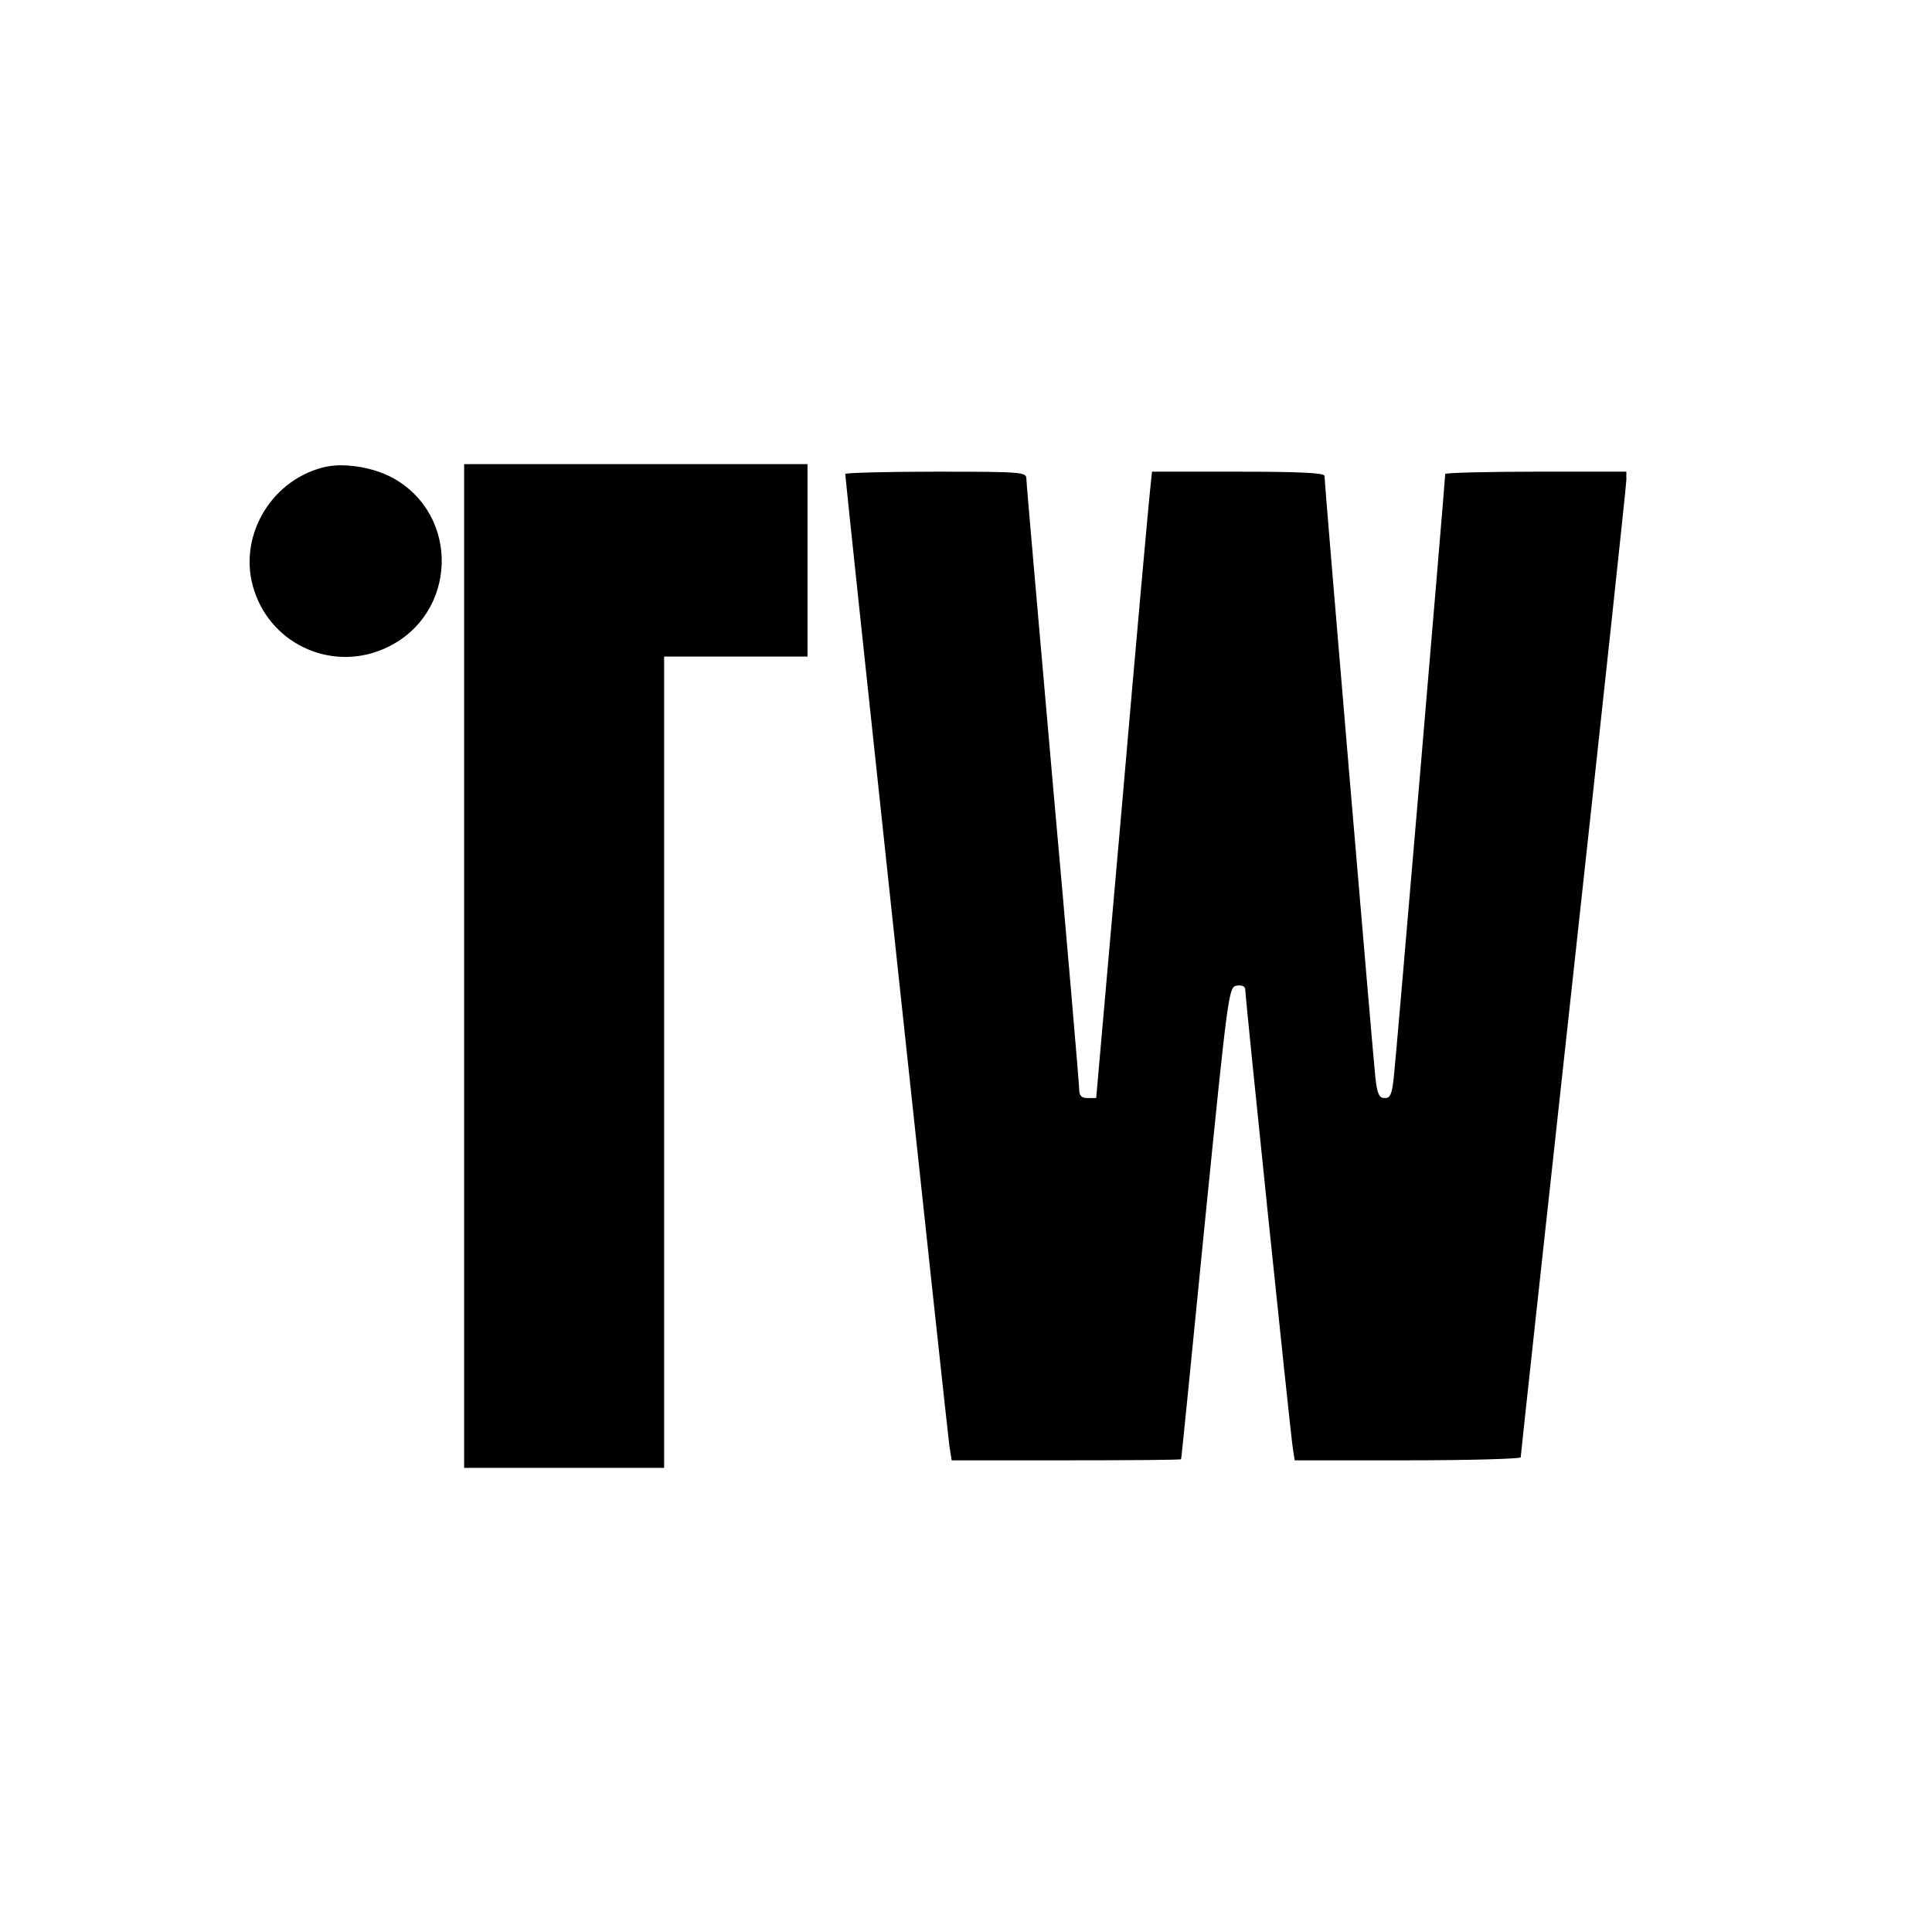 <?xml version="1.0" standalone="no"?>
<!DOCTYPE svg PUBLIC "-//W3C//DTD SVG 20010904//EN"
 "http://www.w3.org/TR/2001/REC-SVG-20010904/DTD/svg10.dtd">
<svg version="1.0" xmlns="http://www.w3.org/2000/svg"
 width="512pt" height="512pt" viewBox="0 0 512 512"
 preserveAspectRatio="xMidYMid meet">
<g transform="translate(0,512) scale(0.1,-0.1)"
fill="#000000" stroke="none">
<path d="M855 3881 c-142 -37 -227 -190 -181 -327 48 -146 212 -216 351 -150
187 88 196 351 15 450 -54 29 -133 41 -185 27z"/>
<path d="M1230 2560 l0 -1330 265 0 265 0 0 1075 0 1075 190 0 190 0 0 255 0
255 -455 0 -455 0 0 -1330z"/>
<path d="M2240 3864 c0 -16 271 -2543 276 -2576 l6 -38 304 0 c167 0 304 1
304 3 1 1 29 283 63 627 62 616 63 625 85 628 13 2 22 -2 22 -10 0 -21 120
-1179 126 -1215 l5 -33 299 0 c165 0 300 4 300 8 0 4 63 584 140 1287 77 704
140 1290 140 1303 l0 22 -240 0 c-132 0 -240 -3 -240 -6 0 -14 -130 -1545
-136 -1596 -5 -47 -9 -58 -24 -58 -15 0 -20 10 -25 53 -6 54 -135 1577 -135
1596 0 8 -71 11 -229 11 l-228 0 -5 -47 c-3 -27 -37 -400 -74 -830 l-69 -783
-22 0 c-17 0 -23 6 -23 23 0 12 -31 377 -70 811 -38 433 -70 796 -70 807 0 18
-10 19 -240 19 -132 0 -240 -3 -240 -6z"/>
</g>
</svg>
